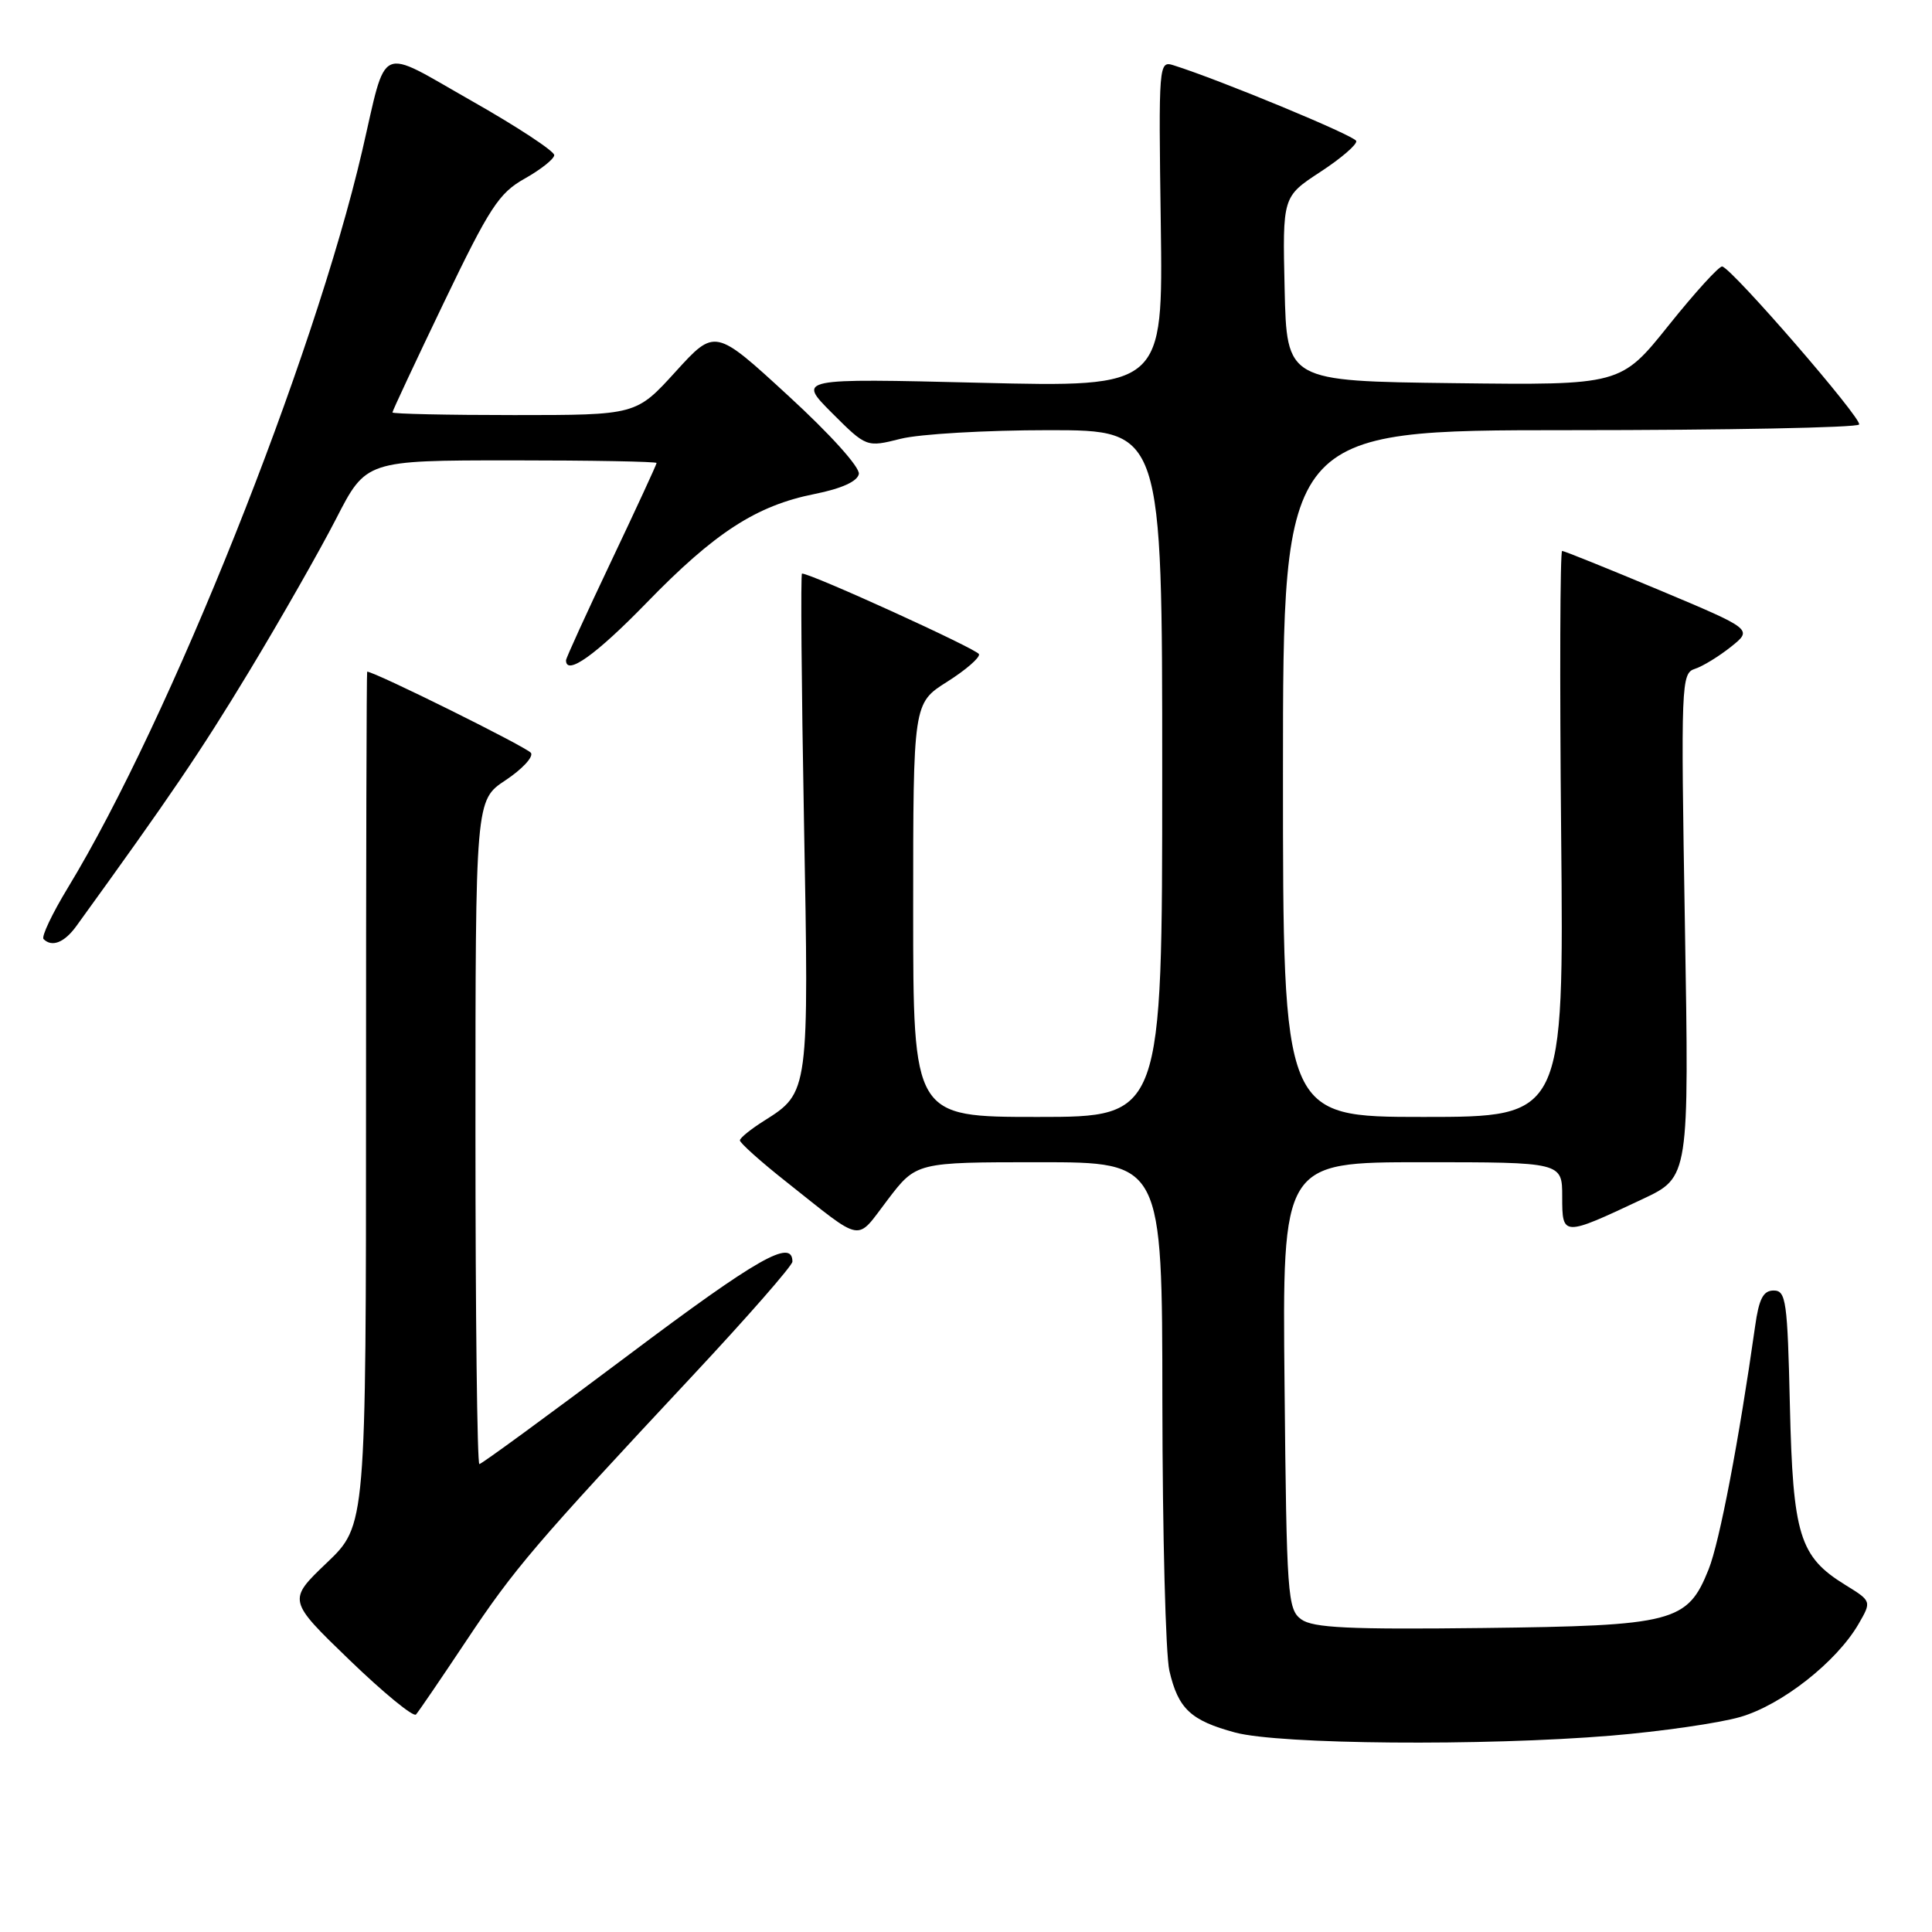 <?xml version="1.0" encoding="UTF-8" standalone="no"?>
<!DOCTYPE svg PUBLIC "-//W3C//DTD SVG 1.1//EN" "http://www.w3.org/Graphics/SVG/1.1/DTD/svg11.dtd" >
<svg xmlns="http://www.w3.org/2000/svg" xmlns:xlink="http://www.w3.org/1999/xlink" version="1.1" viewBox="0 0 256 256">
 <g >
 <path fill="currentColor"
d=" M 213.50 229.98 C 220.10 229.43 227.79 228.32 230.59 227.51 C 236.09 225.92 243.34 220.22 246.26 215.20 C 248.01 212.17 248.01 212.17 244.48 209.99 C 238.44 206.26 237.57 203.43 237.17 186.25 C 236.85 172.37 236.66 171.00 235.02 171.00 C 233.64 171.00 233.07 172.09 232.56 175.75 C 230.42 190.86 227.85 204.34 226.40 207.95 C 223.60 214.96 221.81 215.42 196.42 215.72 C 178.73 215.93 173.97 215.70 172.42 214.57 C 170.61 213.25 170.48 211.44 170.21 183.58 C 169.91 154.00 169.91 154.00 188.46 154.00 C 207.00 154.00 207.00 154.00 207.00 158.57 C 207.00 163.87 207.06 163.87 217.66 158.88 C 223.82 155.98 223.82 155.98 223.26 122.61 C 222.72 90.42 222.76 89.21 224.60 88.62 C 225.64 88.28 227.79 86.96 229.38 85.69 C 232.25 83.39 232.25 83.39 219.87 78.19 C 213.05 75.34 207.26 73.00 206.99 73.00 C 206.72 73.00 206.66 89.87 206.86 110.50 C 207.22 148.00 207.22 148.00 188.61 148.00 C 170.00 148.00 170.00 148.00 170.00 102.50 C 170.00 57.00 170.00 57.00 207.94 57.00 C 228.81 57.00 246.09 56.66 246.34 56.25 C 246.79 55.52 229.61 35.68 228.21 35.31 C 227.82 35.21 224.63 38.71 221.13 43.08 C 214.76 51.04 214.76 51.04 192.63 50.77 C 170.50 50.50 170.50 50.50 170.22 38.28 C 169.94 26.06 169.94 26.06 174.95 22.78 C 177.71 20.98 179.85 19.13 179.71 18.68 C 179.49 17.97 161.58 10.56 155.50 8.65 C 153.54 8.03 153.51 8.41 153.81 29.67 C 154.11 51.31 154.11 51.31 129.89 50.72 C 105.66 50.13 105.66 50.13 110.23 54.71 C 114.81 59.28 114.81 59.28 119.35 58.14 C 121.84 57.51 130.66 57.00 138.94 57.00 C 154.00 57.00 154.00 57.00 154.00 102.50 C 154.00 148.00 154.00 148.00 137.50 148.00 C 121.00 148.00 121.00 148.00 121.00 120.59 C 121.00 93.18 121.00 93.18 125.50 90.34 C 127.97 88.78 129.87 87.13 129.72 86.68 C 129.50 86.02 107.51 76.00 106.27 76.00 C 106.08 76.00 106.20 90.74 106.53 108.75 C 107.20 144.75 107.20 144.76 101.26 148.50 C 99.51 149.60 98.06 150.77 98.04 151.10 C 98.02 151.43 100.78 153.91 104.19 156.60 C 114.60 164.84 113.32 164.61 117.61 158.99 C 121.41 154.00 121.41 154.00 137.71 154.00 C 154.00 154.00 154.00 154.00 154.02 185.75 C 154.04 203.21 154.45 219.25 154.95 221.39 C 156.12 226.43 157.78 227.98 163.67 229.57 C 169.57 231.15 196.55 231.38 213.50 229.98 Z  M 61.76 217.45 C 68.16 207.83 70.87 204.66 91.75 182.31 C 99.04 174.51 105.00 167.70 105.00 167.17 C 105.00 164.07 100.37 166.71 83.21 179.60 C 72.66 187.52 63.80 194.00 63.52 194.00 C 63.23 194.00 63.00 174.21 63.00 150.01 C 63.00 106.03 63.00 106.03 66.98 103.39 C 69.17 101.94 70.69 100.31 70.36 99.77 C 69.91 99.05 49.65 89.00 48.65 89.00 C 48.57 89.00 48.50 114.45 48.50 145.56 C 48.50 202.12 48.50 202.12 43.30 207.08 C 38.11 212.04 38.11 212.04 46.30 219.95 C 50.81 224.30 54.78 227.56 55.12 227.18 C 55.46 226.81 58.44 222.43 61.76 217.45 Z  M 10.11 122.72 C 22.60 105.46 26.55 99.64 32.99 89.00 C 37.15 82.12 42.34 73.01 44.53 68.75 C 48.50 61.01 48.50 61.01 67.75 61.00 C 78.34 61.00 87.00 61.16 87.00 61.35 C 87.00 61.54 84.30 67.39 81.00 74.34 C 77.70 81.29 75.00 87.20 75.00 87.49 C 75.00 89.60 78.96 86.78 85.64 79.91 C 94.72 70.55 100.22 66.99 107.97 65.45 C 111.51 64.74 113.61 63.79 113.80 62.81 C 113.97 61.93 110.00 57.52 104.41 52.40 C 94.74 43.51 94.74 43.51 89.51 49.26 C 84.29 55.00 84.29 55.00 68.15 55.00 C 59.27 55.00 52.00 54.84 52.00 54.65 C 52.00 54.45 55.07 47.89 58.83 40.06 C 64.87 27.49 66.11 25.58 69.52 23.67 C 71.65 22.47 73.41 21.08 73.44 20.56 C 73.47 20.04 68.55 16.80 62.50 13.37 C 49.89 6.21 51.34 5.55 47.99 20.00 C 41.56 47.68 22.50 95.41 9.00 117.62 C 6.91 121.06 5.46 124.12 5.77 124.43 C 6.88 125.55 8.53 124.90 10.11 122.72 Z "/>
</g>
</svg>